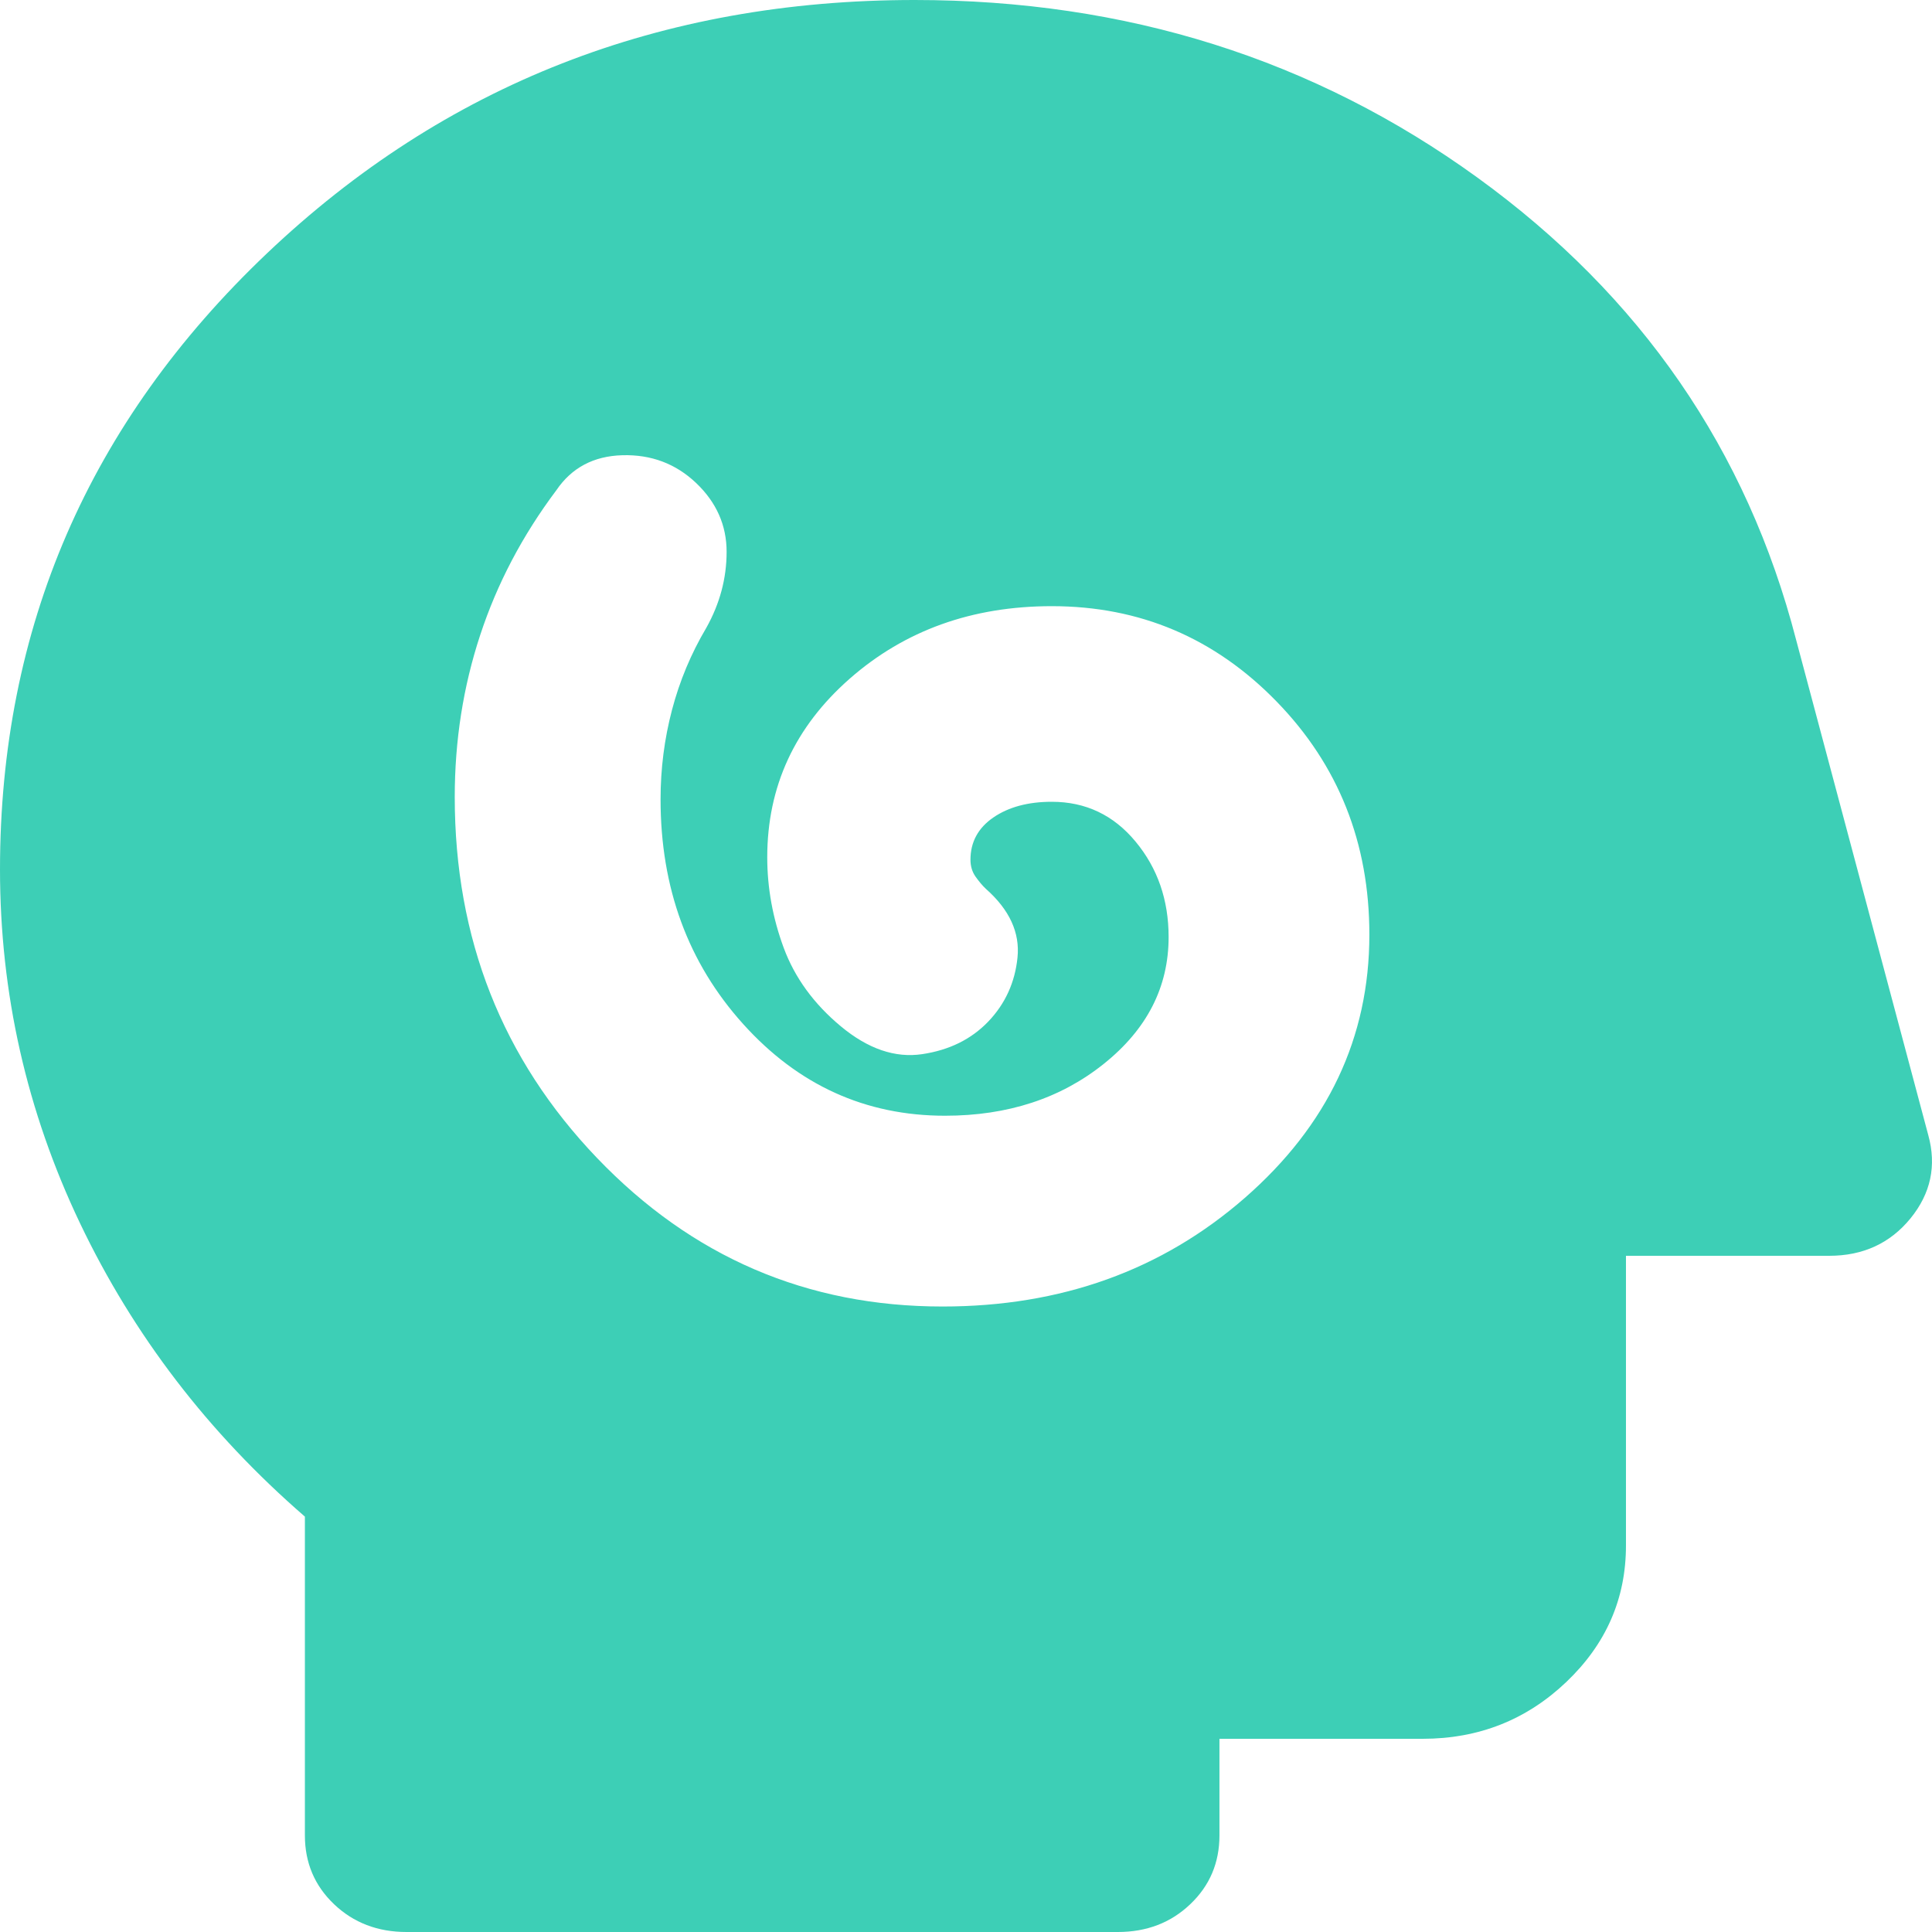 <svg width="32" height="32" viewBox="0 0 32 32" fill="none" xmlns="http://www.w3.org/2000/svg">
<path d="M15.611 21.64C17.575 21.64 19.244 21.04 20.619 19.84C21.993 18.64 22.681 17.187 22.681 15.48C22.681 13.96 22.169 12.673 21.145 11.62C20.121 10.567 18.88 10.04 17.421 10.04C16.102 10.04 14.987 10.44 14.075 11.24C13.164 12.04 12.708 13.027 12.708 14.2C12.708 14.707 12.799 15.207 12.981 15.7C13.164 16.193 13.479 16.627 13.928 17C14.377 17.373 14.826 17.527 15.275 17.46C15.724 17.393 16.088 17.213 16.369 16.92C16.649 16.627 16.811 16.273 16.853 15.86C16.895 15.447 16.72 15.067 16.327 14.72C16.271 14.667 16.215 14.6 16.158 14.52C16.102 14.44 16.074 14.347 16.074 14.24C16.074 13.947 16.201 13.713 16.453 13.54C16.705 13.367 17.028 13.28 17.421 13.28C17.982 13.28 18.445 13.5 18.809 13.94C19.174 14.38 19.356 14.907 19.356 15.52C19.356 16.347 18.999 17.047 18.283 17.62C17.568 18.193 16.691 18.48 15.653 18.48C14.335 18.48 13.22 17.973 12.308 16.96C11.396 15.947 10.941 14.707 10.941 13.24C10.941 12.733 11.004 12.24 11.13 11.76C11.256 11.28 11.445 10.827 11.698 10.4C11.922 10 12.035 9.58 12.035 9.14C12.035 8.7 11.866 8.32 11.53 8C11.193 7.68 10.786 7.527 10.309 7.54C9.833 7.553 9.468 7.747 9.215 8.12C8.654 8.867 8.233 9.667 7.953 10.52C7.672 11.373 7.532 12.267 7.532 13.2C7.532 15.547 8.318 17.54 9.889 19.18C11.46 20.82 13.367 21.64 15.611 21.64ZM6.733 32C6.256 32 5.856 31.847 5.533 31.54C5.211 31.233 5.05 30.853 5.05 30.4V25.12C3.45 23.733 2.209 22.113 1.325 20.26C0.442 18.407 0 16.453 0 14.4C0 10.4 1.473 7 4.418 4.2C7.364 1.4 10.941 0 15.149 0C18.655 0 21.762 0.98 24.469 2.94C27.176 4.9 28.936 7.453 29.75 10.6L31.938 18.8C32.078 19.307 31.98 19.767 31.644 20.18C31.307 20.593 30.858 20.8 30.297 20.8H26.931V25.6C26.931 26.48 26.601 27.233 25.942 27.86C25.283 28.487 24.49 28.8 23.564 28.8H20.198V30.4C20.198 30.853 20.037 31.233 19.714 31.54C19.392 31.847 18.992 32 18.515 32H6.733Z" fill="#3DCFB6"/>
</svg>
